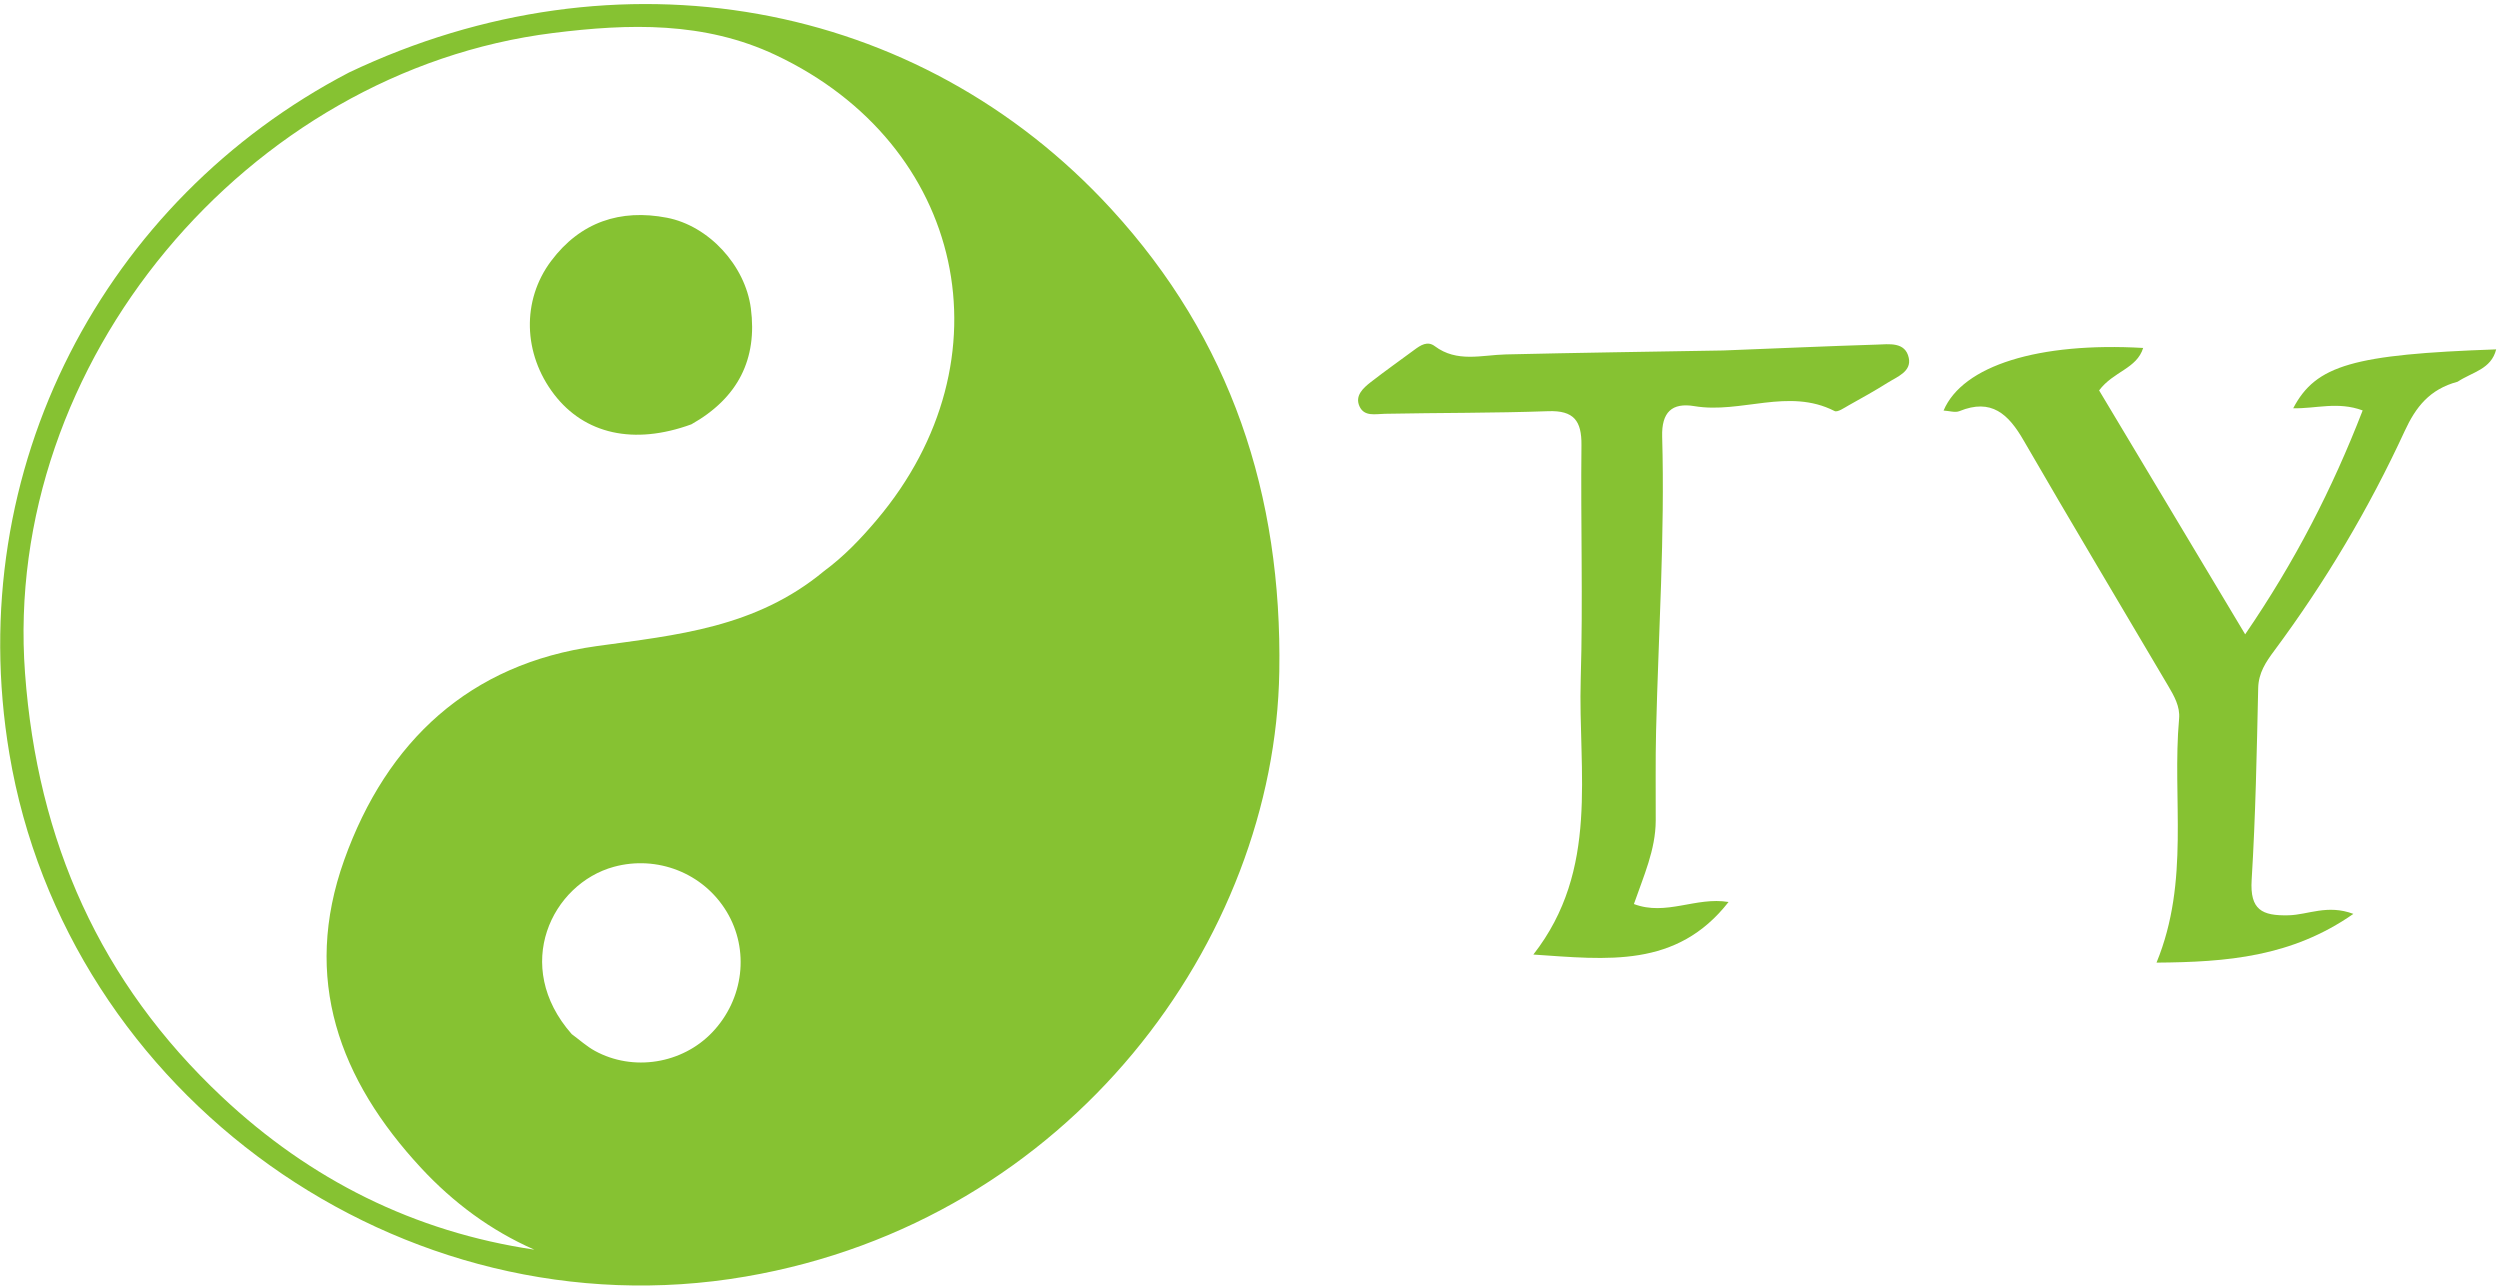 <svg width="390" height="201" viewBox="0 0 390 201" fill="none" xmlns="http://www.w3.org/2000/svg">
<path d="M54.45 11.307C96.306 -8.587 143.233 -0.221 173.348 32.602C192.019 52.951 200.023 77.165 199.571 104.783C198.886 146.526 167.08 190.427 116.294 199.147C62.597 208.367 10.389 170.834 1.461 117.576C-6.014 72.991 16.408 31.139 54.45 11.307ZM128.569 89.076C131.676 86.788 134.317 84.016 136.791 81.084C157.87 56.114 150.578 22.544 121.001 8.586C109.858 3.327 98.129 3.665 86.264 5.15C38.643 11.107 0.325 56.507 3.904 105.016C5.839 131.237 15.618 153.252 34.659 171.137C48.392 184.035 64.598 192.167 83.36 194.948C76.548 191.956 70.689 187.589 65.698 182.208C52.925 168.438 47.073 152.683 53.7 134.151C60.341 115.583 73.286 103.549 93.035 100.799C105.517 99.061 117.85 97.981 128.569 89.076ZM89.187 161.319C90.387 162.2 91.507 163.226 92.801 163.935C98.767 167.204 106.424 165.958 111.106 161.048C116.037 155.878 116.957 148.19 113.36 142.223C109.696 136.145 102.468 133.393 95.769 135.221C86.114 137.855 79.801 150.658 89.187 161.319Z" fill="#86C232"/>
<path d="M383.388 59.548C378.999 60.731 376.853 63.513 375.138 67.231C369.546 79.354 362.744 90.797 354.774 101.526C353.478 103.27 352.331 104.964 352.278 107.344C352.056 117.323 351.871 127.31 351.258 137.268C350.971 141.932 352.853 142.889 357.023 142.786C360.059 142.711 363.071 141.046 367.13 142.565C357.481 149.297 347.367 150.086 336.417 150.169C341.666 137.376 338.819 124.585 339.94 112.115C340.112 110.208 339.158 108.56 338.225 106.977C330.702 94.213 323.086 81.503 315.669 68.677C313.317 64.609 310.67 62.095 305.674 64.136C305.004 64.409 304.094 64.095 303.197 64.047C306.171 57.023 318.048 53.344 334.335 54.28C333.326 57.54 329.707 57.906 327.461 60.904C334.794 73.15 342.265 85.626 350.246 98.955C358.022 87.596 363.835 76.273 368.575 64.028C364.68 62.582 361.228 63.785 357.742 63.686C361.269 56.957 367.126 55.282 389.402 54.503C388.623 57.617 385.728 58.009 383.388 59.548Z" fill="#86C232"/>
<path d="M268.846 54.673C277.142 54.357 284.956 53.998 292.773 53.759C294.688 53.7 297.228 53.282 297.769 55.833C298.222 57.971 295.965 58.767 294.463 59.712C292.492 60.952 290.454 62.088 288.418 63.221C287.704 63.618 286.661 64.361 286.19 64.12C279.005 60.449 271.583 64.578 264.334 63.36C260.814 62.769 259.191 64.309 259.298 68.115C259.73 83.434 258.721 98.73 258.349 114.038C258.236 118.698 258.31 123.363 258.293 128.025C258.276 132.574 256.395 136.684 254.89 141.03C259.92 142.936 264.547 139.863 269.656 140.71C261.542 151.083 250.712 149.683 239.204 148.91C249.583 135.608 246.162 120.421 246.594 105.905C246.956 93.76 246.575 81.594 246.707 69.439C246.748 65.651 245.525 64.003 241.519 64.146C233.036 64.449 224.541 64.386 216.052 64.551C214.537 64.58 212.824 65.032 212.078 63.381C211.336 61.739 212.634 60.548 213.827 59.62C216.06 57.883 218.374 56.252 220.648 54.568C221.62 53.847 222.683 53.145 223.821 53.998C227.294 56.603 231.139 55.379 234.911 55.29C246.061 55.029 257.214 54.872 268.846 54.673Z" fill="#86C232"/>
<path d="M107.857 66.194C98.867 69.475 91.195 67.715 86.448 61.528C81.596 55.206 81.36 46.858 85.984 40.702C90.54 34.636 96.757 32.566 104.039 33.966C110.536 35.216 116.258 41.377 117.135 48.11C118.157 55.963 115.195 62.055 107.857 66.194Z" fill="#86C232"/>
</svg>
